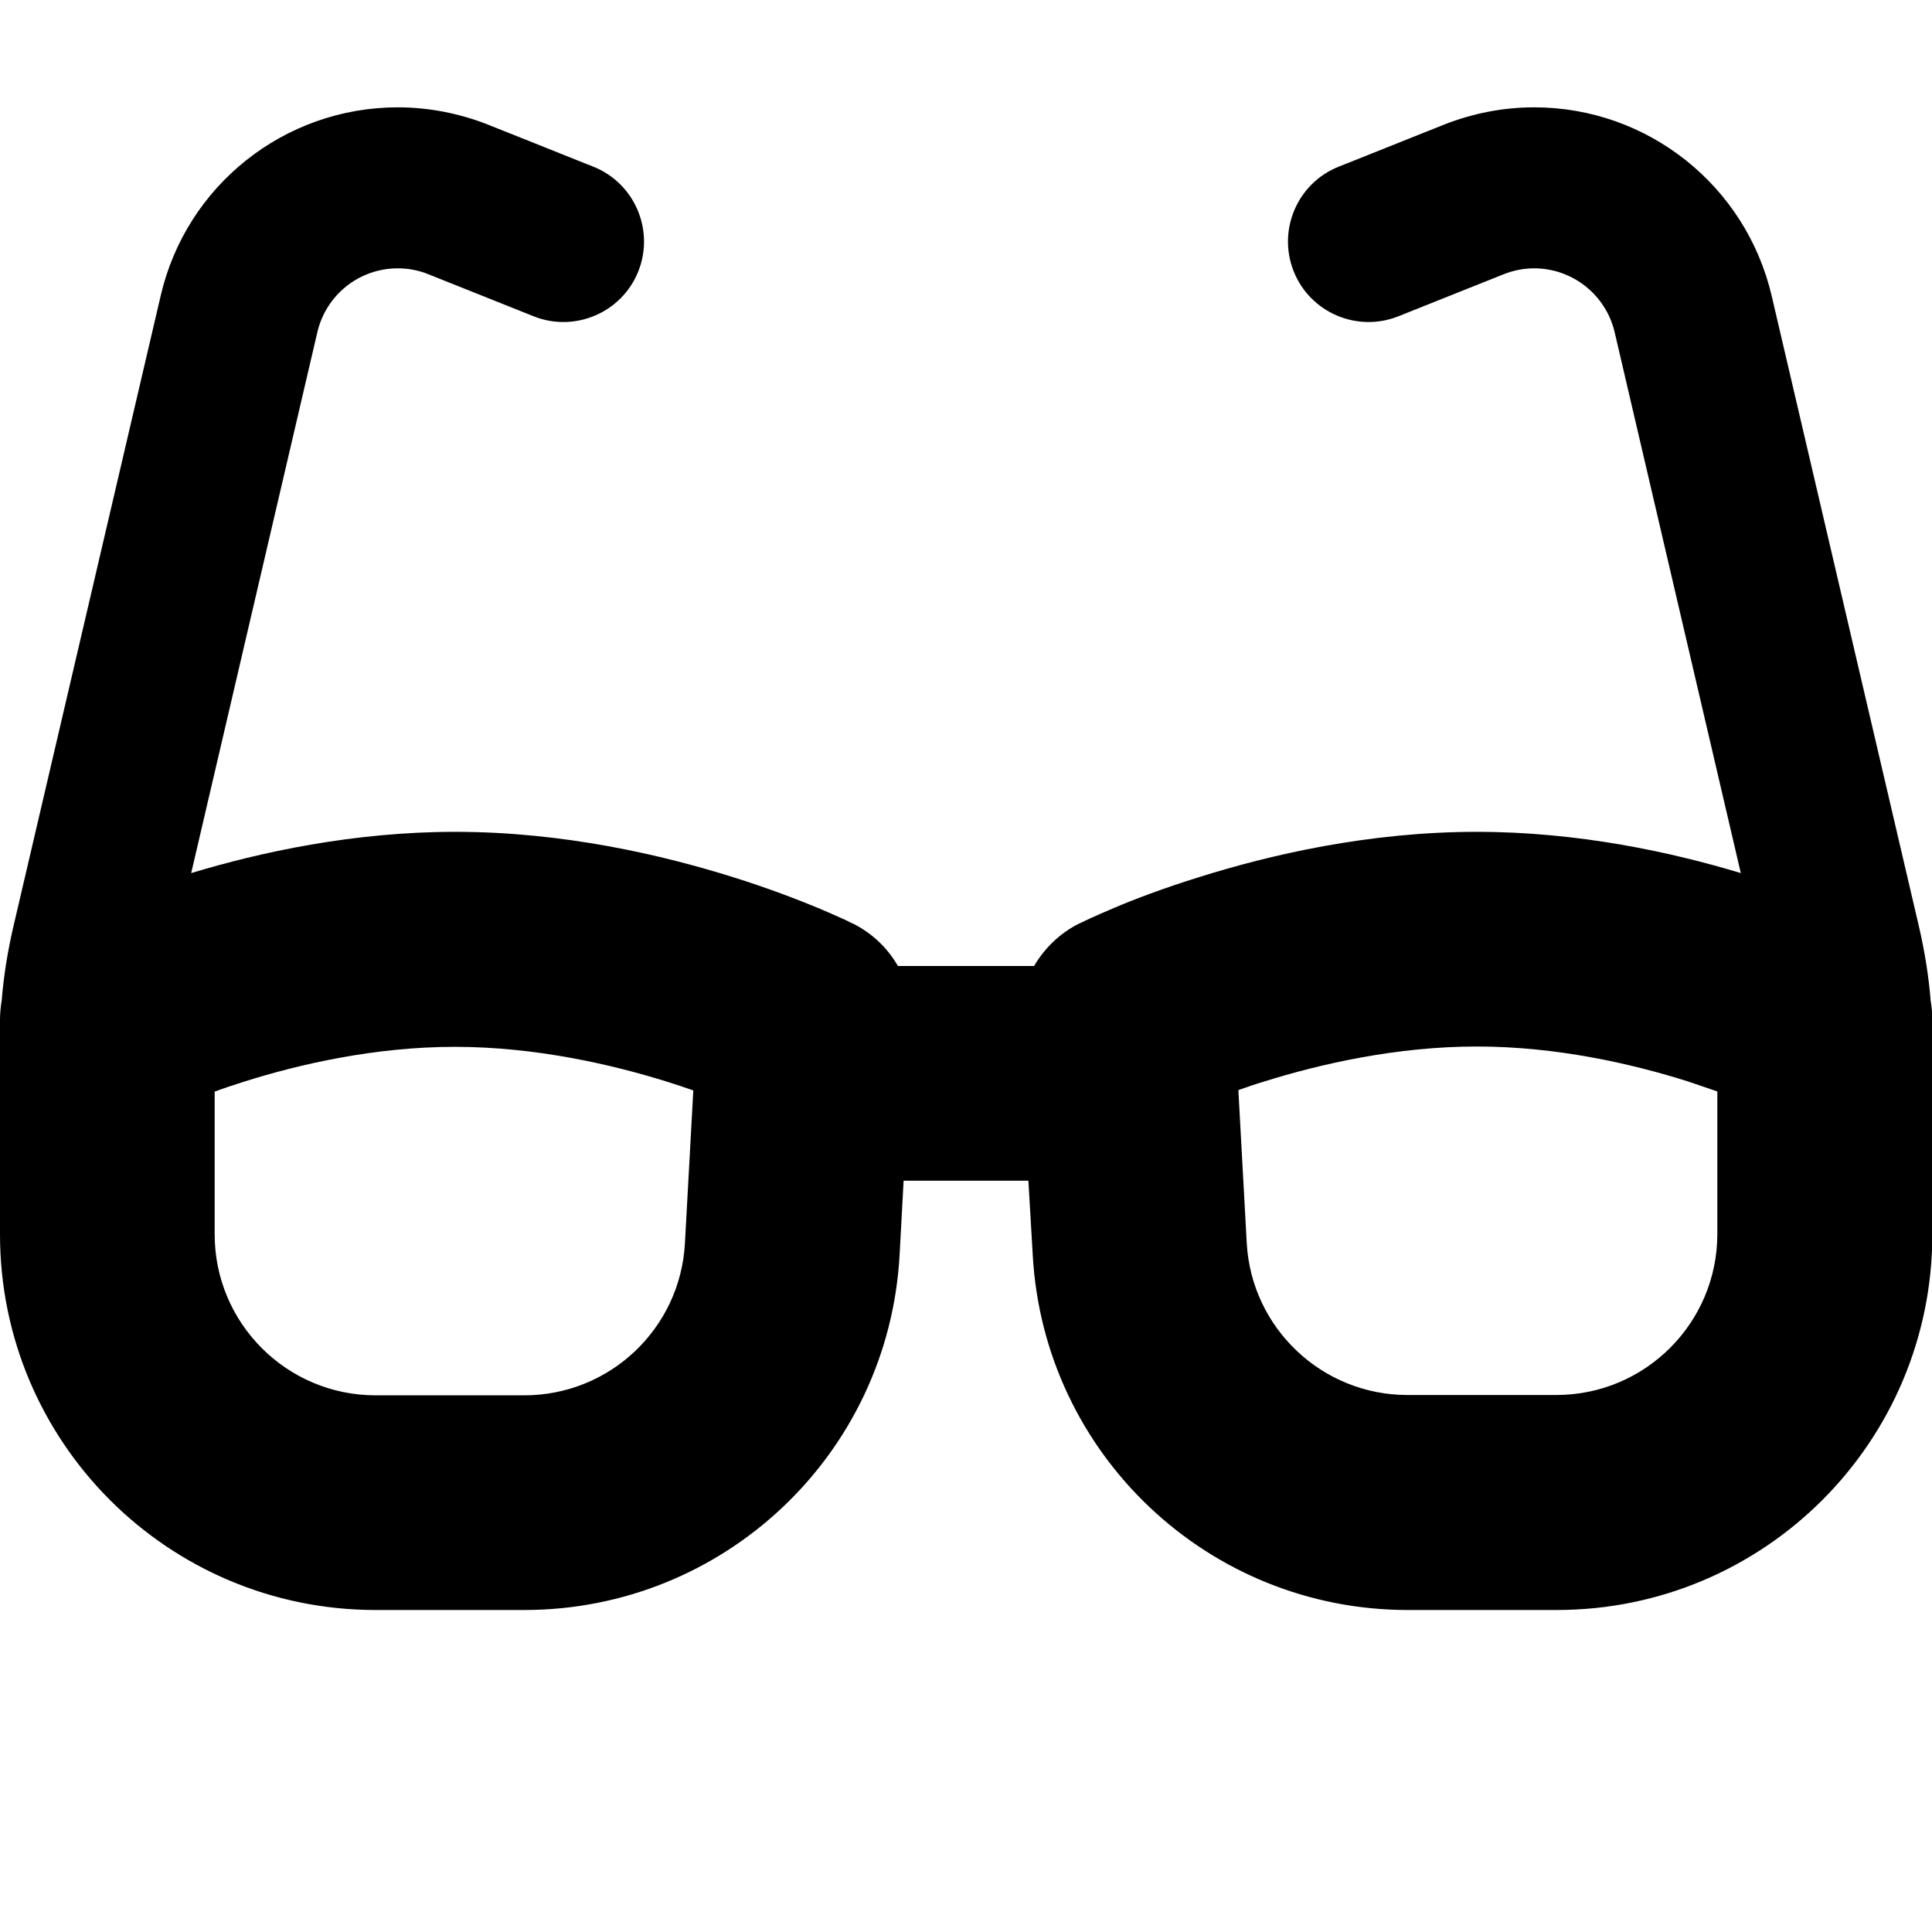 <svg xmlns="http://www.w3.org/2000/svg" viewBox="0 0 576 576">
<!--! Font Awesome Pro 6.3.0 by @fontawesome - https://fontawesome.com License - https://fontawesome.com/license (Commercial License) Copyright 2023 Fonticons, Inc. -->
<path d="M118.6 80c-11.5 0-21.4 7.9-24 19.1L57 260.3c20.5-6.2 48.3-12.3 78.7-12.3c32.3 0 61.8 6.9 82.8 13.5c10.6 3.3 19.3 6.7 25.4 9.2c3.1 1.3 5.5 2.4 7.3 3.2c.9 .4 1.6 .7 2.1 1l.6 .3 .2 .1 .1 0 0 0 0 0s0 0-6.3 12.7h0l6.3-12.7c5.8 2.9 10.4 7.3 13.5 12.7h40.6c3.1-5.3 7.7-9.8 13.5-12.7l6.3 12.7h0c-6.3-12.7-6.3-12.7-6.3-12.7l0 0 0 0 .1 0 .2-.1 .6-.3c.5-.2 1.2-.6 2.1-1c1.8-.8 4.2-1.9 7.3-3.2c6.1-2.6 14.8-5.9 25.4-9.2c21-6.6 50.4-13.5 82.8-13.5c30.4 0 58.2 6.1 78.7 12.3L481.4 99.1c-2.6-11.2-12.6-19.1-24-19.1c-3.1 0-6.2 .6-9.2 1.8L416.9 94.3c-12.3 4.9-26.3-1.1-31.2-13.4s1.1-26.3 13.4-31.2l31.3-12.5c8.6-3.4 17.7-5.2 27-5.2c33.8 0 63.1 23.3 70.8 56.2l43.9 188c1.7 7.3 2.9 14.7 3.5 22.1c.3 1.9 .5 3.8 .5 5.7v6.7V352v16c0 61.9-50.1 112-112 112H419.7c-59.4 0-108.5-46.4-111.8-105.8L306.6 352H269.4l-1.2 22.2C264.9 433.6 215.8 480 156.3 480H112C50.1 480 0 429.9 0 368V352 310.7 304c0-1.9 .2-3.8 .5-5.7c.6-7.4 1.8-14.8 3.5-22.1l43.9-188C55.5 55.3 84.8 32 118.6 32c9.2 0 18.4 1.8 27 5.2l31.3 12.5c12.3 4.9 18.3 18.9 13.4 31.2s-18.9 18.3-31.2 13.4L127.8 81.8c-2.9-1.2-6-1.8-9.2-1.8zM64 325.4V368c0 26.5 21.5 48 48 48h44.3c25.5 0 46.5-19.9 47.9-45.3l2.5-45.6c-2.3-.8-4.9-1.7-7.5-2.5c-17.2-5.4-39.9-10.5-63.6-10.5c-23.7 0-46.2 5.1-63.2 10.5c-3.1 1-5.9 1.9-8.5 2.9zM512 368V325.4c-2.6-.9-5.5-1.9-8.5-2.9c-17-5.4-39.5-10.5-63.2-10.5c-23.7 0-46.4 5.1-63.6 10.5c-2.7 .8-5.2 1.7-7.5 2.5l2.5 45.6c1.4 25.4 22.5 45.3 47.9 45.3H464c26.5 0 48-21.5 48-48z"/>
</svg>
